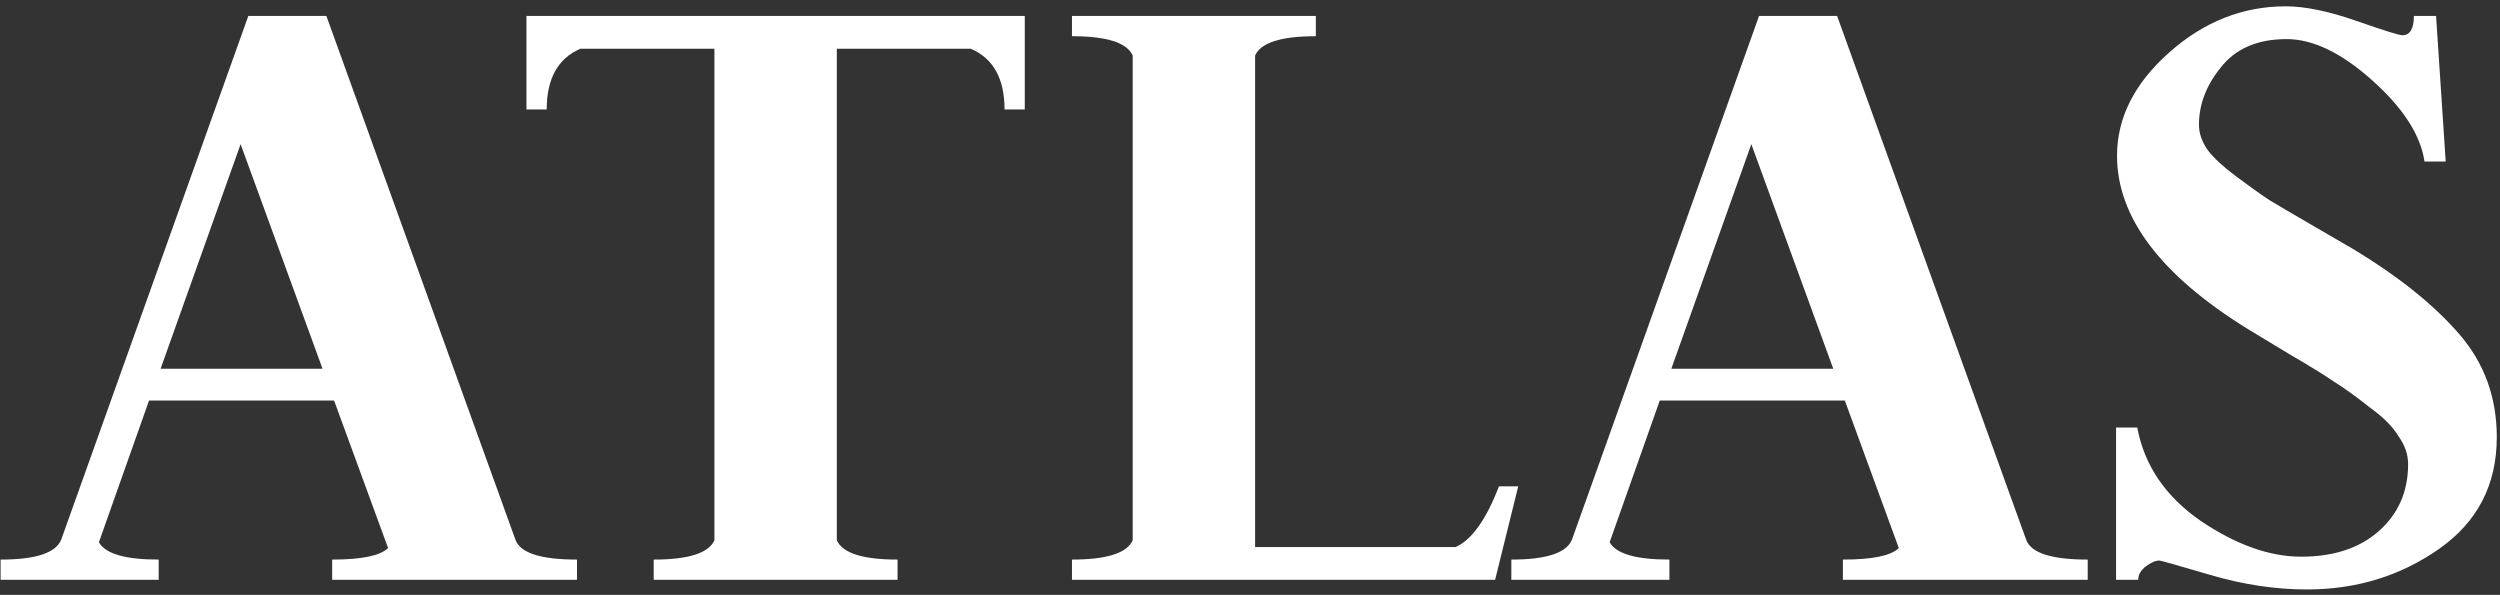<svg width="332" height="79" viewBox="0 0 332 79" fill="none" xmlns="http://www.w3.org/2000/svg">
<rect x="0" y="0" width="332" height="79" fill="#333333" stroke="none"/>
<path d="M44.112 77V74.312C48.037 74.312 50.512 73.8 51.536 72.776L44.368 53.192H19.792L13.136 72.008C13.989 73.544 16.635 74.312 21.072 74.312V77H0.08V74.312C4.773 74.312 7.461 73.416 8.144 71.624L32.976 2.12H43.344L68.432 71.624C69.029 73.416 71.76 74.312 76.624 74.312V77H44.112ZM31.952 19.144L21.328 48.968H42.832L31.952 19.144ZM69.914 2.12H136.09V14.536H133.402C133.402 10.44 131.909 7.752 128.922 6.472H111.13V71.752C111.898 73.459 114.586 74.312 119.194 74.312V77H86.81V74.312C91.418 74.312 94.106 73.459 94.874 71.752V6.472H77.082C74.095 7.752 72.602 10.44 72.602 14.536H69.914V2.12ZM142.358 77V74.312C146.966 74.312 149.654 73.459 150.422 71.752V7.368C149.654 5.661 146.966 4.808 142.358 4.808V2.12H174.742V4.808C170.134 4.808 167.446 5.661 166.678 7.368V72.648H193.302C195.435 71.709 197.355 69.021 199.062 64.584H201.622L198.55 77H142.358ZM244.737 77V74.312C248.662 74.312 251.137 73.8 252.161 72.776L244.993 53.192H220.417L213.761 72.008C214.614 73.544 217.26 74.312 221.697 74.312V77H200.705V74.312C205.398 74.312 208.086 73.416 208.769 71.624L233.601 2.12H243.969L269.057 71.624C269.654 73.416 272.385 74.312 277.249 74.312V77H244.737ZM232.577 19.144L221.953 48.968H243.457L232.577 19.144ZM306.357 78.28C302.176 78.28 297.909 77.64 293.557 76.36C289.205 75.08 286.944 74.44 286.773 74.44C286.261 74.44 285.664 74.696 284.981 75.208C284.298 75.72 283.957 76.317 283.957 77H281.013V56.776H283.829C284.768 61.811 287.584 65.949 292.277 69.192C296.97 72.349 301.408 73.928 305.589 73.928C309.856 73.928 313.269 72.819 315.829 70.6C318.474 68.296 319.797 65.309 319.797 61.64C319.797 60.36 319.37 59.123 318.517 57.928C317.749 56.648 316.469 55.368 314.677 54.088C312.97 52.723 311.434 51.613 310.069 50.76C308.704 49.821 306.698 48.584 304.053 47.048C301.493 45.512 299.658 44.403 298.549 43.72C286.944 36.552 281.141 28.872 281.141 20.68C281.141 15.645 283.445 11.08 288.053 6.984C292.661 2.888 297.824 0.84 303.541 0.84C306.101 0.84 309.216 1.48 312.885 2.76C316.554 4.04 318.602 4.68 319.029 4.68C320.053 4.68 320.565 3.827 320.565 2.12H323.509L324.789 21.448H321.973C321.461 17.949 319.157 14.365 315.061 10.696C310.965 7.027 307.168 5.192 303.669 5.192C299.829 5.192 296.928 6.429 294.965 8.904C293.002 11.293 292.021 13.853 292.021 16.584C292.021 17.693 292.405 18.803 293.173 19.912C293.941 20.936 295.178 22.088 296.885 23.368C298.592 24.648 300.085 25.715 301.365 26.568C302.645 27.336 304.608 28.488 307.253 30.024C309.898 31.56 311.733 32.627 312.757 33.224C318.645 36.808 323.253 40.52 326.581 44.36C329.909 48.2 331.573 52.765 331.573 58.056C331.573 64.371 329.013 69.32 323.893 72.904C318.773 76.488 312.928 78.28 306.357 78.28Z" fill="white"/>
</svg>
